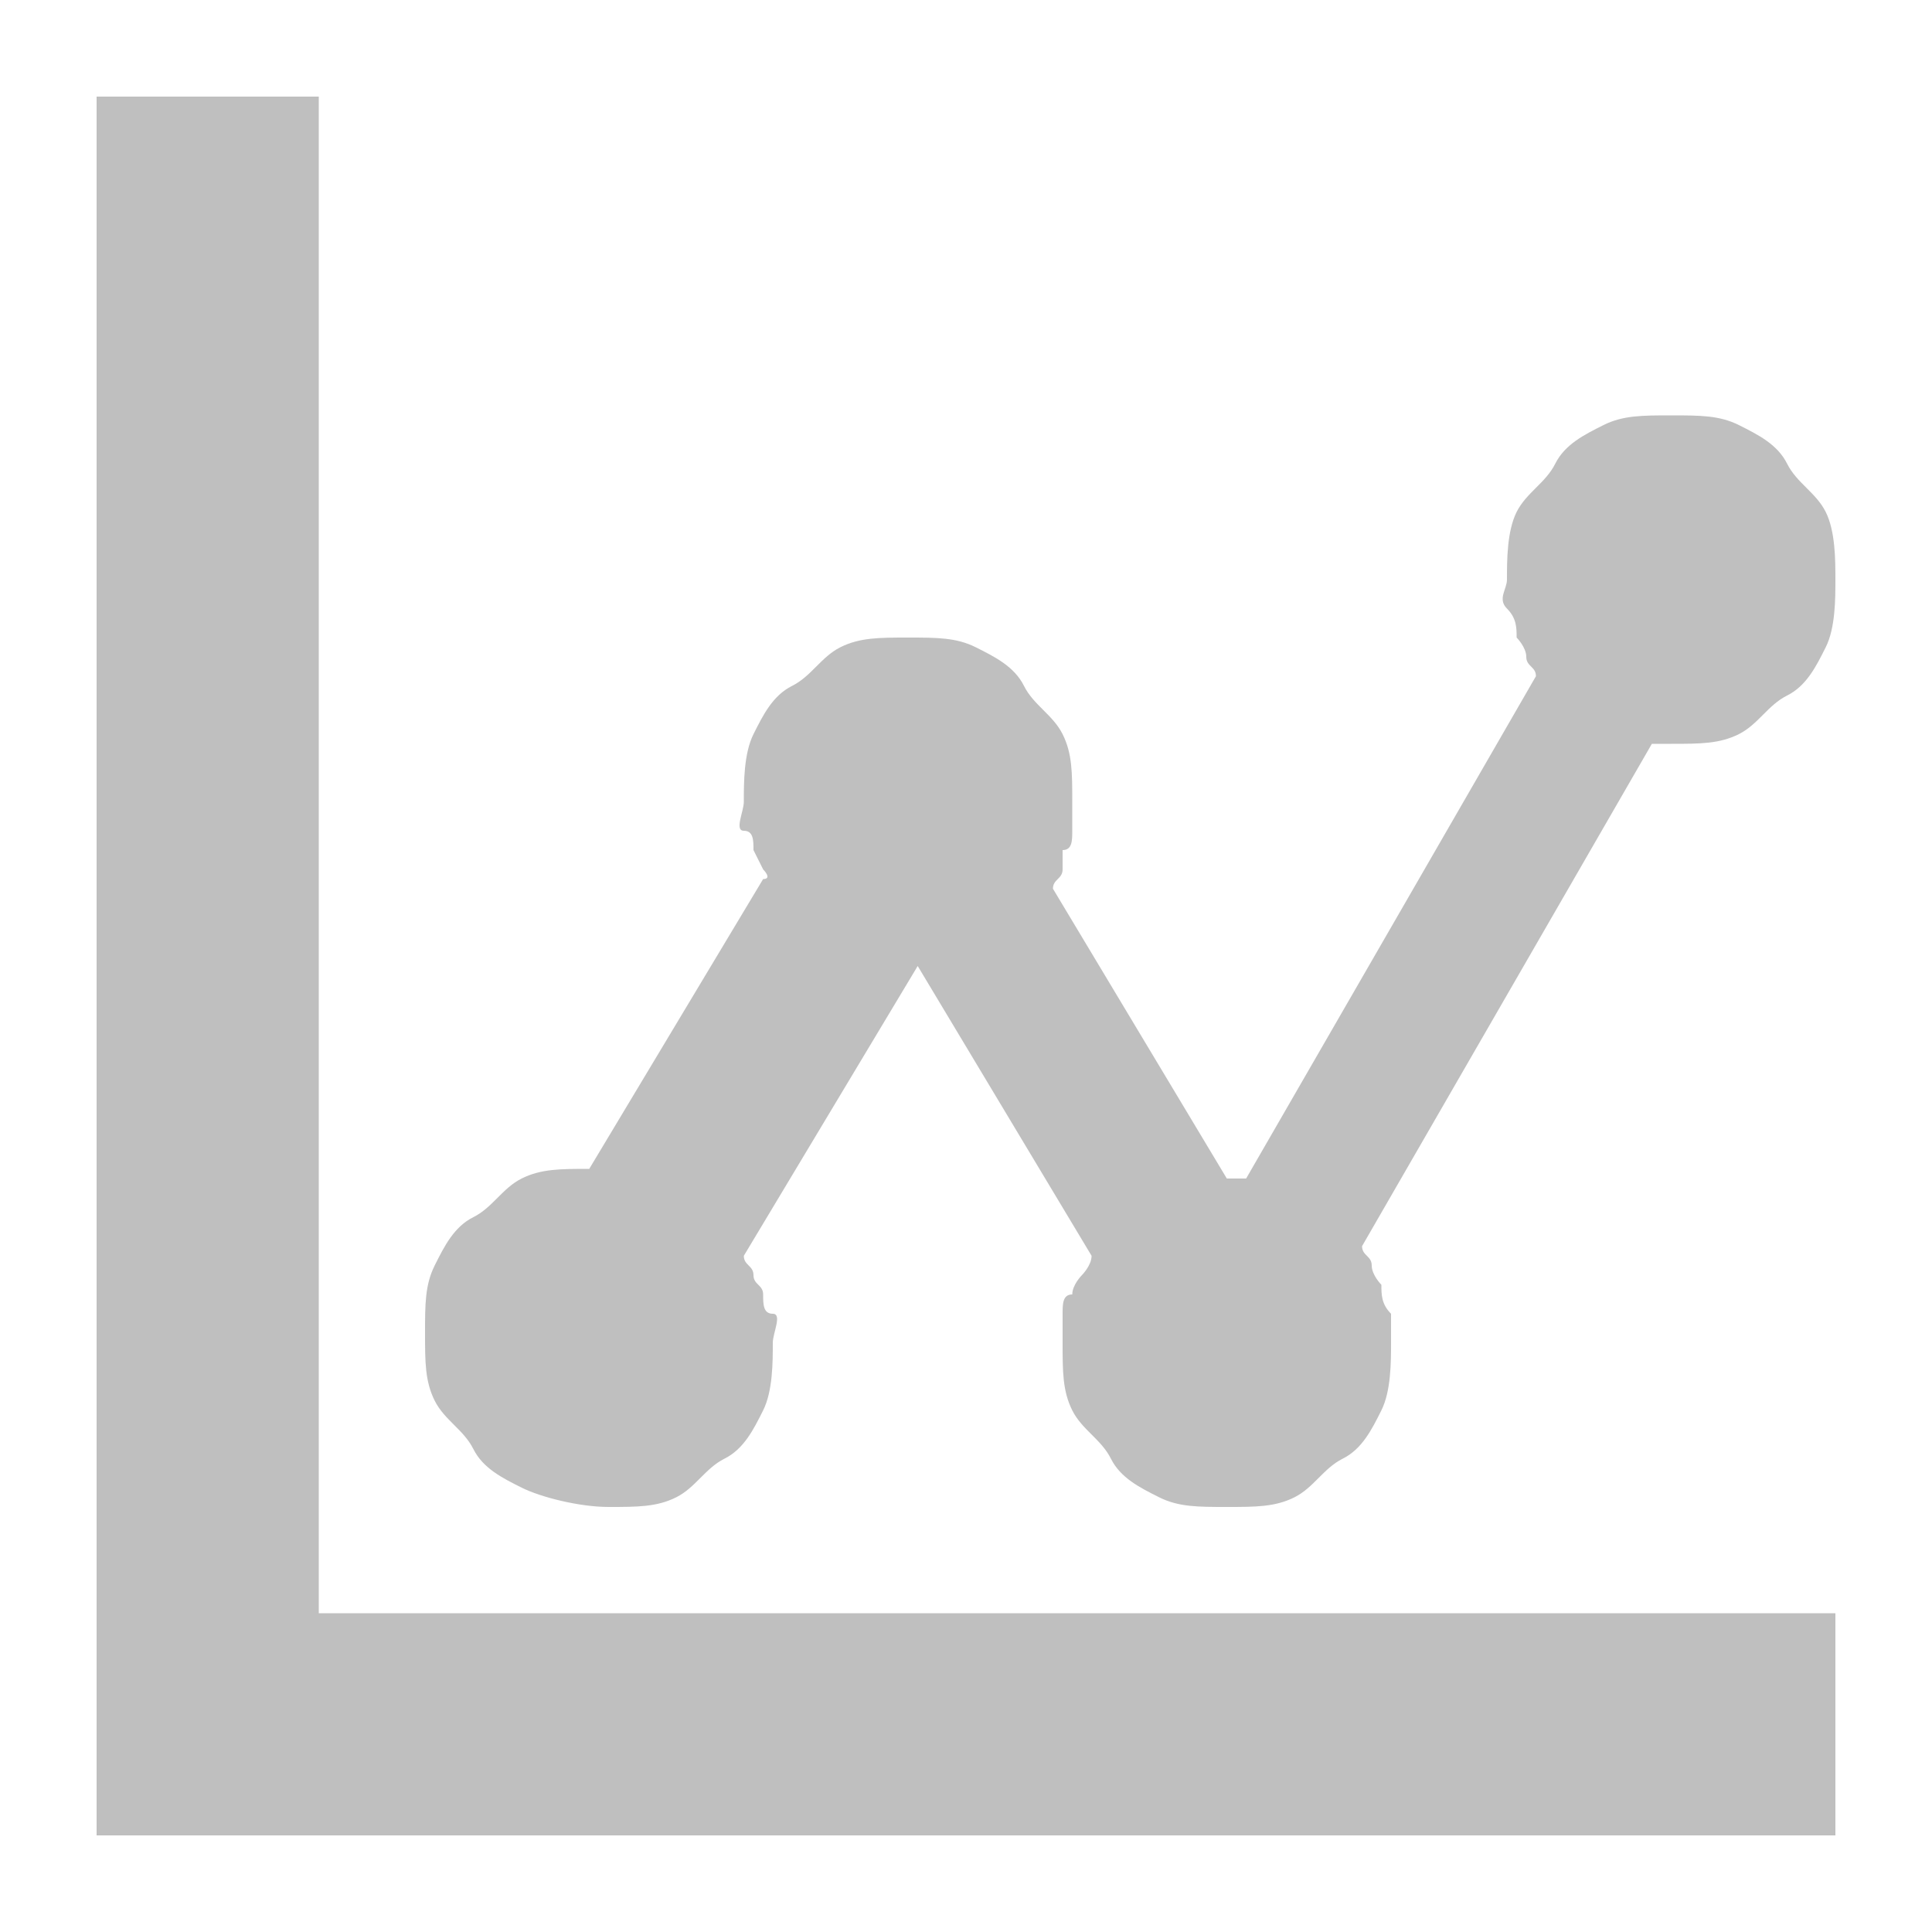 <?xml version="1.0" encoding="utf-8"?>
<!-- Generator: Adobe Illustrator 19.1.0, SVG Export Plug-In . SVG Version: 6.00 Build 0)  -->
<svg version="1.1" id="Layer_1" xmlns="http://www.w3.org/2000/svg" xmlns:xlink="http://www.w3.org/1999/xlink" x="0px" y="0px"
	 viewBox="0 0 20 20" style="enable-background:new 0 0 20 20;" xml:space="preserve">
<style type="text/css">
	.st0{fill:#BFBFBF;}
</style>
<g>
	<path class="st0" d="M3.3,16.7H19v2.3H1v-18h2.3V16.7z M5.4,15.4c-0.2-0.1-0.4-0.2-0.5-0.4s-0.3-0.3-0.4-0.5s-0.1-0.4-0.1-0.7
		s0-0.5,0.1-0.7s0.2-0.4,0.4-0.5s0.3-0.3,0.5-0.4s0.4-0.1,0.7-0.1c0,0,0,0,0,0s0,0,0,0c0,0,0,0,0,0s0,0,0,0l1.8-3C8,9.1,7.9,9,7.9,9
		S7.8,8.8,7.8,8.8c0-0.1,0-0.2-0.1-0.2s0-0.2,0-0.3c0-0.2,0-0.5,0.1-0.7s0.2-0.4,0.4-0.5s0.3-0.3,0.5-0.4s0.4-0.1,0.7-0.1
		s0.5,0,0.7,0.1s0.4,0.2,0.5,0.4s0.3,0.3,0.4,0.5s0.1,0.4,0.1,0.7c0,0.1,0,0.2,0,0.3s0,0.2-0.1,0.2C11,8.8,11,8.9,11,9
		s-0.1,0.1-0.1,0.2l1.8,3c0,0,0,0,0,0s0,0,0,0c0,0,0,0,0,0s0,0,0,0c0,0,0,0,0.1,0s0,0,0.1,0l3-5.2c0-0.1-0.1-0.1-0.1-0.2
		c0-0.1-0.1-0.2-0.1-0.2c0-0.1,0-0.2-0.1-0.3s0-0.2,0-0.3c0-0.2,0-0.5,0.1-0.7S16,5,16.1,4.8s0.3-0.3,0.5-0.4s0.4-0.1,0.7-0.1
		s0.5,0,0.7,0.1s0.4,0.2,0.5,0.4s0.3,0.3,0.4,0.5S19,5.8,19,6s0,0.5-0.1,0.7s-0.2,0.4-0.4,0.5S18.2,7.5,18,7.6s-0.4,0.1-0.7,0.1
		c0,0,0,0-0.1,0c0,0,0,0-0.1,0l-3,5.2c0,0.1,0.1,0.1,0.1,0.2s0.1,0.2,0.1,0.2c0,0.1,0,0.2,0.1,0.3c0,0.1,0,0.2,0,0.3
		c0,0.2,0,0.5-0.1,0.7s-0.2,0.4-0.4,0.5s-0.3,0.3-0.5,0.4s-0.4,0.1-0.7,0.1s-0.5,0-0.7-0.1s-0.4-0.2-0.5-0.4s-0.3-0.3-0.4-0.5
		s-0.1-0.4-0.1-0.7c0-0.1,0-0.2,0-0.3s0-0.2,0.1-0.2c0-0.1,0.1-0.2,0.1-0.2s0.1-0.1,0.1-0.2l-1.8-3c0,0,0,0,0,0s0,0,0,0c0,0,0,0,0,0
		s0,0,0,0s0,0,0,0s0,0,0,0c0,0,0,0,0,0s0,0,0,0l-1.8,3c0,0.1,0.1,0.1,0.1,0.2s0.1,0.1,0.1,0.2c0,0.1,0,0.2,0.1,0.2s0,0.2,0,0.3
		c0,0.2,0,0.5-0.1,0.7s-0.2,0.4-0.4,0.5s-0.3,0.3-0.5,0.4s-0.4,0.1-0.7,0.1S5.6,15.5,5.4,15.4z"/>
</g>
</svg>

